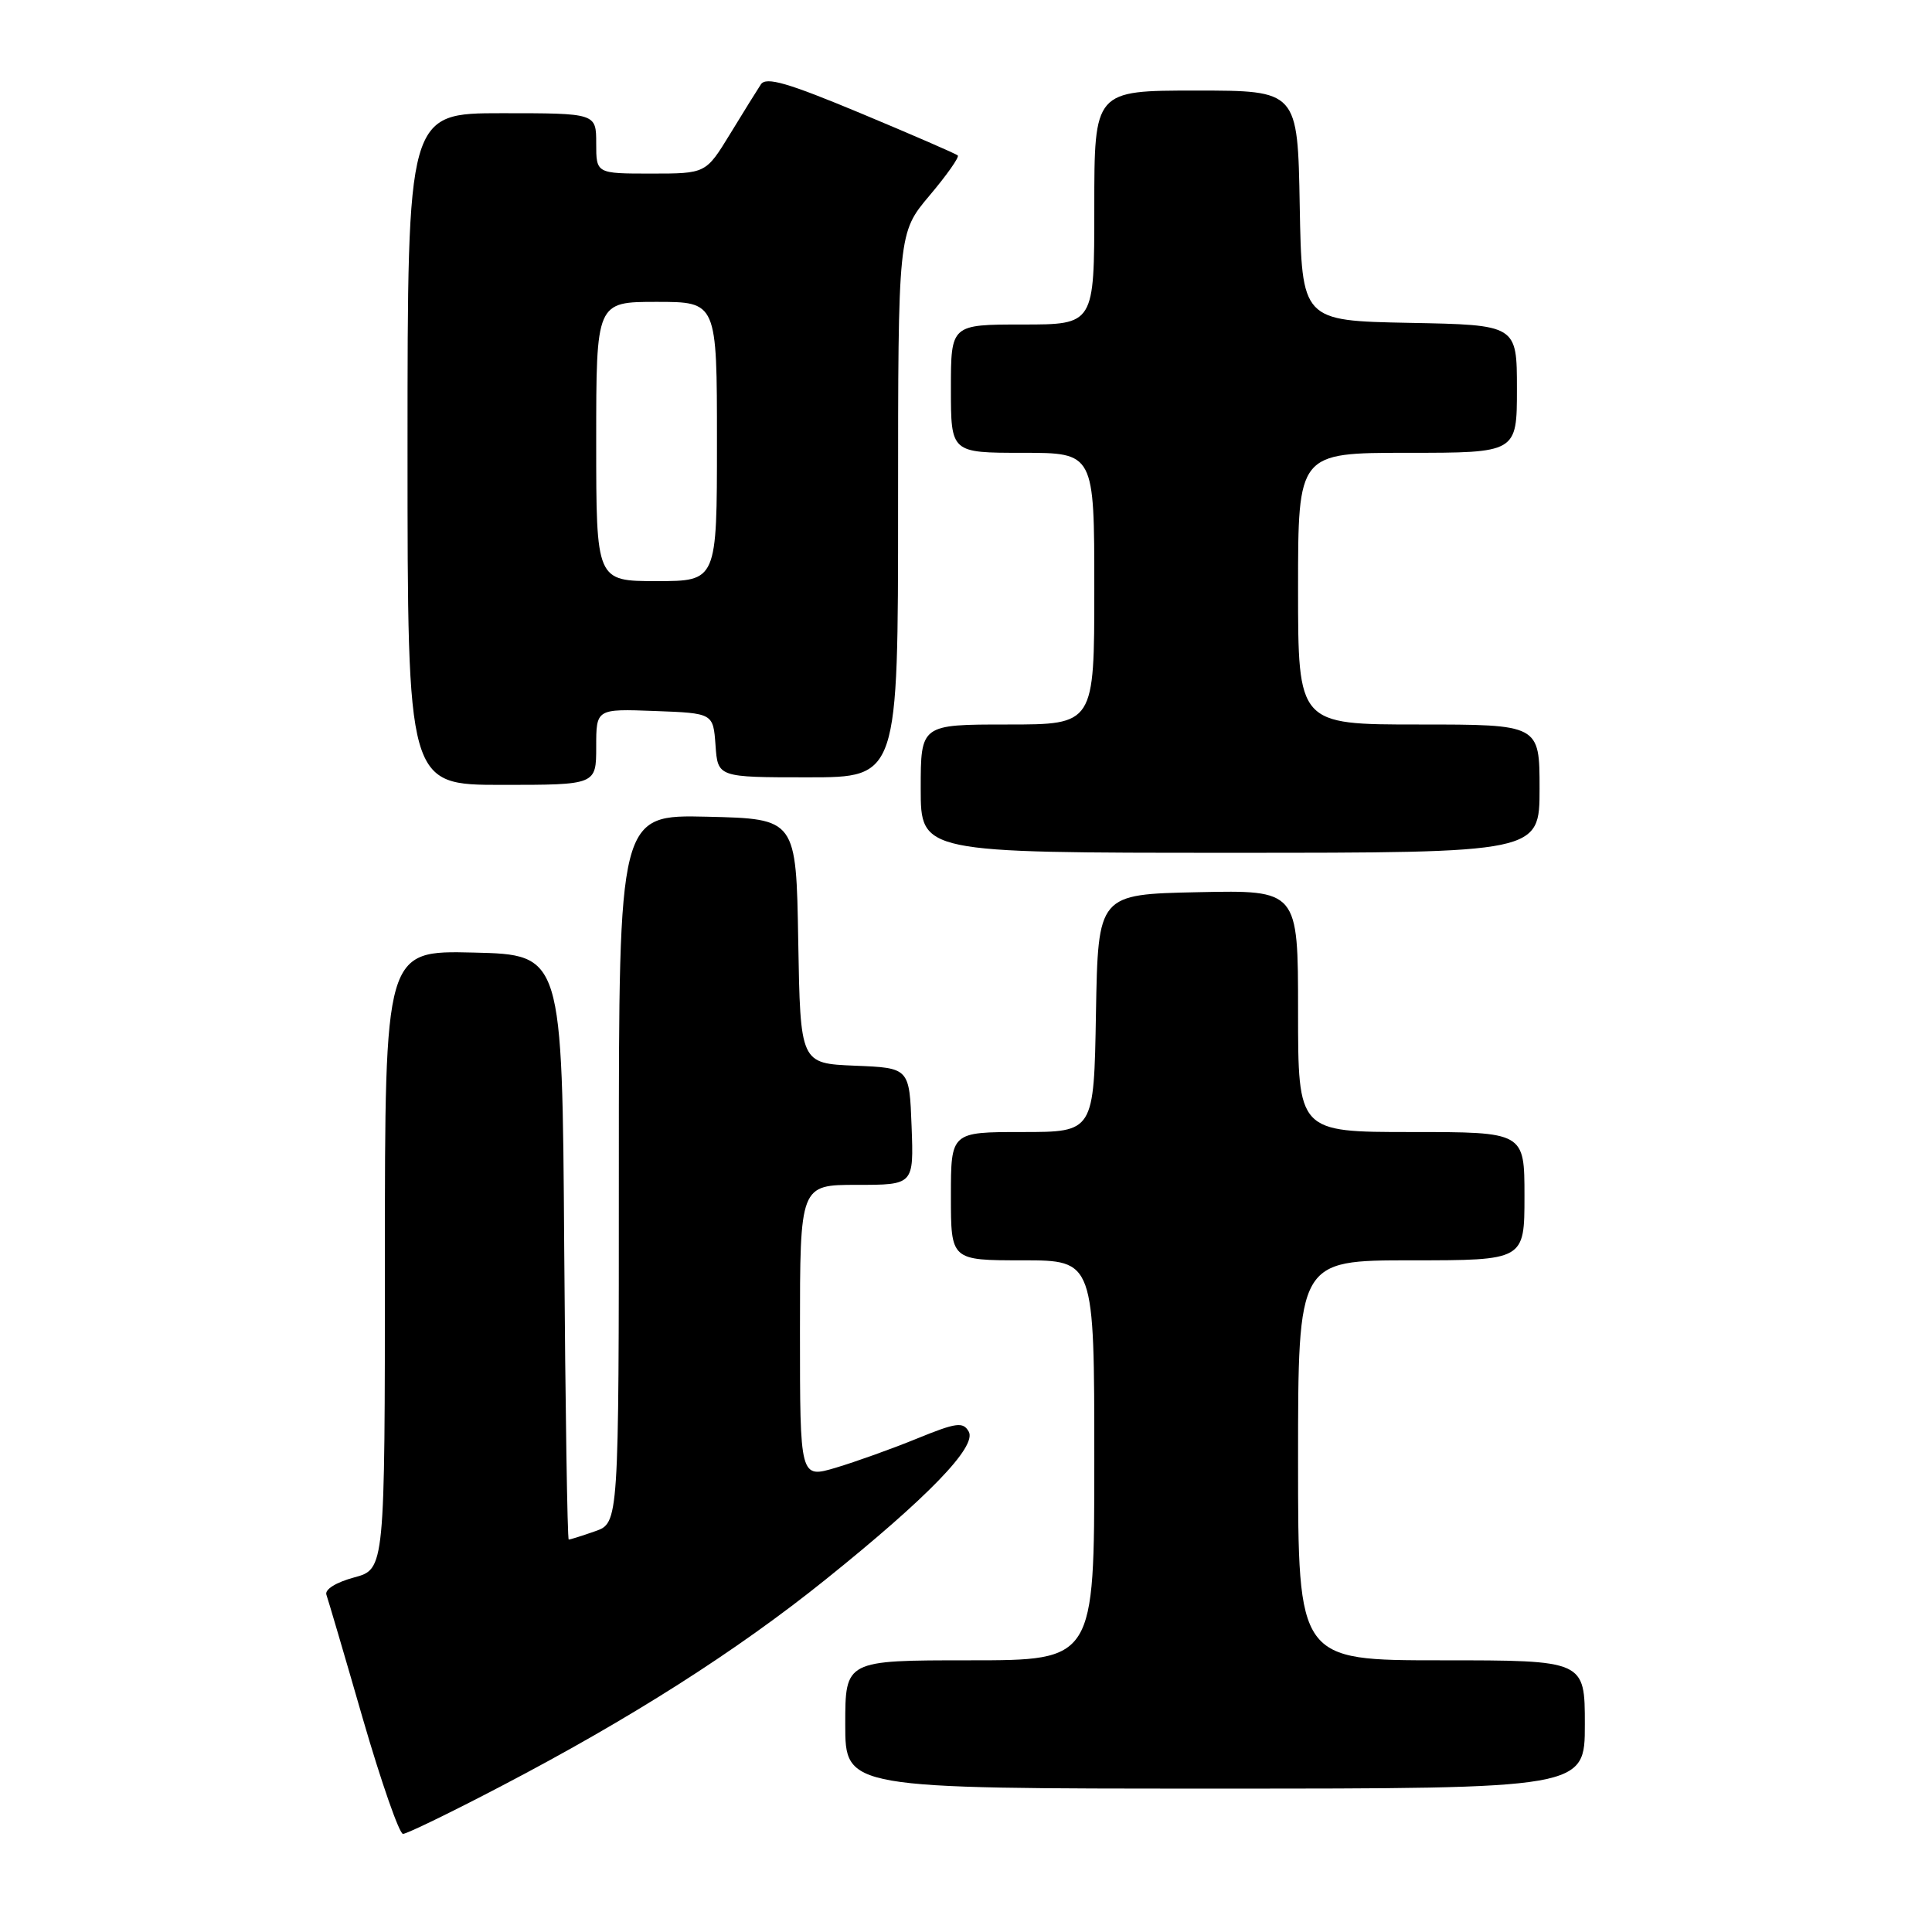 <?xml version="1.0" encoding="UTF-8" standalone="no"?>
<!DOCTYPE svg PUBLIC "-//W3C//DTD SVG 1.1//EN" "http://www.w3.org/Graphics/SVG/1.1/DTD/svg11.dtd" >
<svg xmlns="http://www.w3.org/2000/svg" xmlns:xlink="http://www.w3.org/1999/xlink" version="1.1" viewBox="0 0 256 256">
 <g >
 <path fill="currentColor"
d=" M 66.40 236.68 C 83.52 227.74 97.58 218.79 109.34 209.34 C 122.94 198.42 129.48 191.67 128.36 189.69 C 127.61 188.37 126.72 188.49 121.50 190.62 C 118.20 191.97 113.36 193.70 110.75 194.48 C 106.00 195.89 106.00 195.89 106.00 176.45 C 106.00 157.00 106.00 157.00 113.54 157.00 C 121.08 157.00 121.08 157.00 120.79 149.25 C 120.50 141.50 120.50 141.50 113.27 141.21 C 106.05 140.91 106.05 140.91 105.77 124.71 C 105.50 108.50 105.50 108.50 93.75 108.22 C 82.00 107.94 82.00 107.94 82.00 154.87 C 82.00 201.80 82.00 201.80 78.85 202.90 C 77.12 203.51 75.55 204.00 75.36 204.00 C 75.18 204.00 74.91 186.56 74.76 165.25 C 74.50 126.50 74.50 126.50 62.75 126.22 C 51.00 125.94 51.00 125.94 51.00 166.93 C 51.00 207.92 51.00 207.92 46.92 209.02 C 44.52 209.67 43.01 210.61 43.25 211.31 C 43.48 211.96 45.66 219.36 48.08 227.75 C 50.51 236.13 52.91 243.00 53.40 243.00 C 53.90 243.00 59.75 240.16 66.40 236.68 Z  M 210.00 228.50 C 210.00 220.00 210.00 220.00 191.00 220.00 C 172.00 220.00 172.00 220.00 172.00 193.50 C 172.00 167.00 172.00 167.00 187.00 167.00 C 202.00 167.00 202.00 167.00 202.00 158.50 C 202.00 150.00 202.00 150.00 187.00 150.00 C 172.00 150.00 172.00 150.00 172.00 133.97 C 172.00 117.94 172.00 117.94 158.75 118.22 C 145.50 118.50 145.50 118.50 145.22 134.25 C 144.95 150.00 144.95 150.00 135.47 150.00 C 126.00 150.00 126.00 150.00 126.00 158.50 C 126.00 167.00 126.00 167.00 135.50 167.00 C 145.00 167.00 145.00 167.00 145.00 193.50 C 145.00 220.00 145.00 220.00 128.50 220.00 C 112.00 220.00 112.00 220.00 112.00 228.50 C 112.00 237.00 112.00 237.00 161.00 237.00 C 210.00 237.00 210.00 237.00 210.00 228.50 Z  M 204.00 104.50 C 204.00 96.00 204.00 96.00 188.00 96.00 C 172.00 96.00 172.00 96.00 172.00 78.00 C 172.00 60.00 172.00 60.00 186.50 60.00 C 201.00 60.00 201.00 60.00 201.00 51.53 C 201.00 43.05 201.00 43.05 186.75 42.78 C 172.50 42.50 172.50 42.50 172.22 27.25 C 171.95 12.00 171.95 12.00 158.47 12.00 C 145.00 12.00 145.00 12.00 145.00 27.50 C 145.00 43.00 145.00 43.00 135.50 43.00 C 126.00 43.00 126.00 43.00 126.00 51.50 C 126.00 60.00 126.00 60.00 135.50 60.00 C 145.00 60.00 145.00 60.00 145.00 78.00 C 145.00 96.00 145.00 96.00 133.50 96.00 C 122.00 96.00 122.00 96.00 122.00 104.50 C 122.00 113.00 122.00 113.00 163.00 113.00 C 204.00 113.00 204.00 113.00 204.00 104.50 Z  M 79.00 98.96 C 79.00 93.92 79.00 93.92 86.75 94.21 C 94.50 94.50 94.50 94.50 94.81 98.75 C 95.11 103.00 95.11 103.00 107.06 103.00 C 119.00 103.00 119.00 103.00 119.00 66.93 C 119.00 30.86 119.00 30.86 123.16 25.92 C 125.45 23.21 127.14 20.81 126.91 20.60 C 126.69 20.38 120.92 17.88 114.10 15.03 C 104.34 10.96 101.52 10.14 100.82 11.18 C 100.34 11.91 98.50 14.86 96.74 17.75 C 93.53 23.00 93.53 23.00 86.27 23.00 C 79.00 23.00 79.00 23.00 79.00 19.00 C 79.00 15.00 79.00 15.00 66.50 15.00 C 54.00 15.00 54.00 15.00 54.00 59.50 C 54.00 104.00 54.00 104.00 66.50 104.00 C 79.00 104.00 79.00 104.00 79.00 98.96 Z  M 79.00 58.50 C 79.00 40.00 79.00 40.00 87.00 40.00 C 95.00 40.00 95.00 40.00 95.00 58.50 C 95.00 77.00 95.00 77.00 87.00 77.00 C 79.00 77.00 79.00 77.00 79.00 58.50 Z "/>
</g>
</svg>